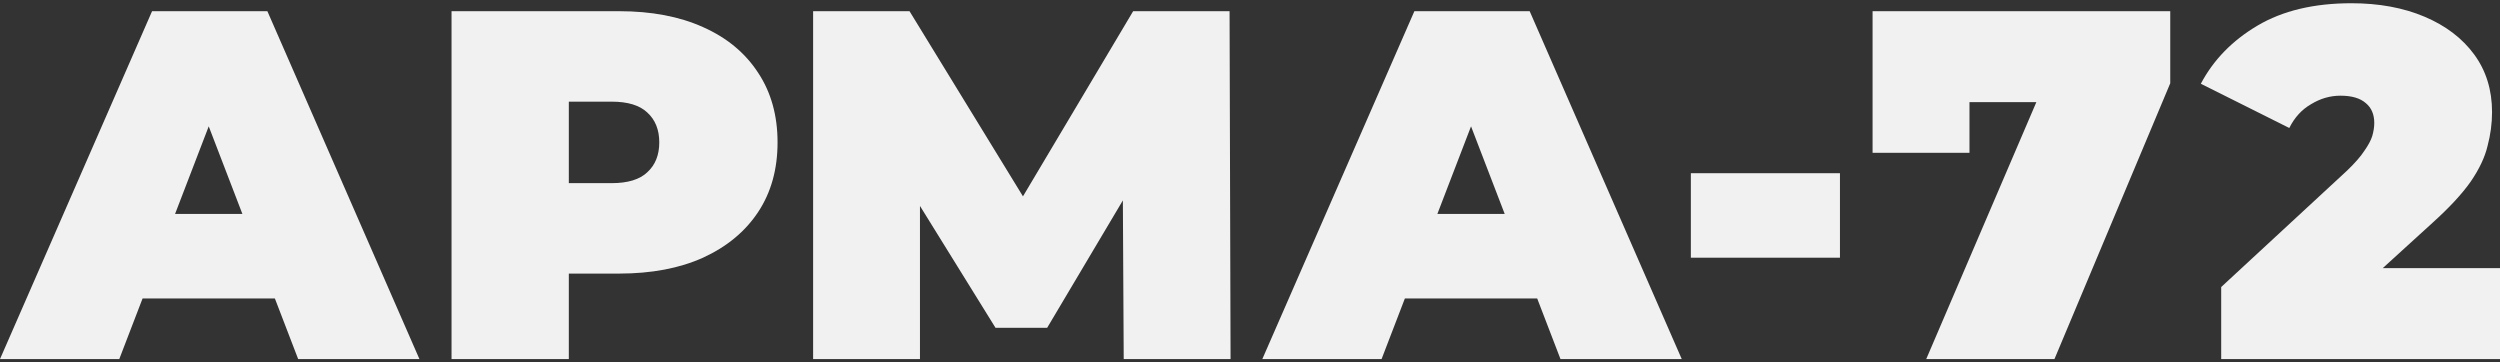 <svg width="138" height="20" viewBox="0 0 138 20" fill="none" xmlns="http://www.w3.org/2000/svg">
<rect x="0" y="0" width="138" height="20" fill="#333333" stroke="none"/>
<path d="M0 19.821L8.394 0.618H14.759L23.153 19.821H16.459L10.26 3.691H12.784L6.584 19.821H0ZM4.993 16.474L6.639 11.81H15.472L17.118 16.474H4.993Z" fill="#F1F1F1"/>
<path d="M24.925 19.821V0.618H34.17C35.962 0.618 37.508 0.911 38.806 1.496C40.123 2.081 41.138 2.922 41.851 4.02C42.565 5.099 42.921 6.379 42.921 7.86C42.921 9.342 42.565 10.622 41.851 11.701C41.138 12.78 40.123 13.621 38.806 14.225C37.508 14.81 35.962 15.102 34.17 15.102H28.519L31.399 12.332V19.821H24.925ZM31.399 13.045L28.519 10.11H33.759C34.655 10.11 35.313 9.909 35.734 9.506C36.173 9.104 36.392 8.555 36.392 7.86C36.392 7.165 36.173 6.617 35.734 6.214C35.313 5.812 34.655 5.611 33.759 5.611H28.519L31.399 2.676V13.045Z" fill="#F1F1F1"/>
<path d="M44.884 19.821V0.618H50.206L57.887 13.155H55.089L62.55 0.618H67.872L67.927 19.821H62.029L61.974 9.506H62.907L57.804 18.093H54.951L49.629 9.506H50.782V19.821H44.884Z" fill="#F1F1F1"/>
<path d="M69.68 19.821L78.074 0.618H84.438L92.833 19.821H86.139L79.939 3.691H82.463L76.263 19.821H69.68ZM74.672 16.474L76.318 11.81H85.151L86.797 16.474H74.672Z" fill="#F1F1F1"/>
<path d="M93.335 14.225V9.561H101.565V14.225H93.335Z" fill="#F1F1F1"/>
<path d="M106.328 19.821L113.571 2.922L115.299 5.638H106.191L108.715 2.703V8.436H103.366V0.618H119.798V4.596L113.406 19.821H106.328Z" fill="#F1F1F1"/>
<path d="M122.61 19.821V15.843L129.551 9.424C129.99 9.003 130.31 8.638 130.511 8.327C130.73 8.016 130.877 7.741 130.95 7.504C131.023 7.248 131.06 7.01 131.06 6.79C131.06 6.315 130.904 5.949 130.593 5.693C130.282 5.419 129.816 5.282 129.194 5.282C128.627 5.282 128.088 5.437 127.576 5.748C127.064 6.041 126.661 6.479 126.369 7.065L121.486 4.623C122.181 3.306 123.223 2.237 124.613 1.414C126.003 0.591 127.731 0.179 129.798 0.179C131.316 0.179 132.66 0.426 133.83 0.92C135.001 1.414 135.915 2.109 136.574 3.005C137.232 3.901 137.561 4.962 137.561 6.187C137.561 6.809 137.479 7.43 137.314 8.052C137.168 8.674 136.857 9.332 136.381 10.027C135.906 10.704 135.202 11.463 134.269 12.304L129.057 17.05L128.042 14.801H138V19.821H122.61Z" fill="#F1F1F1"/>
</svg>
